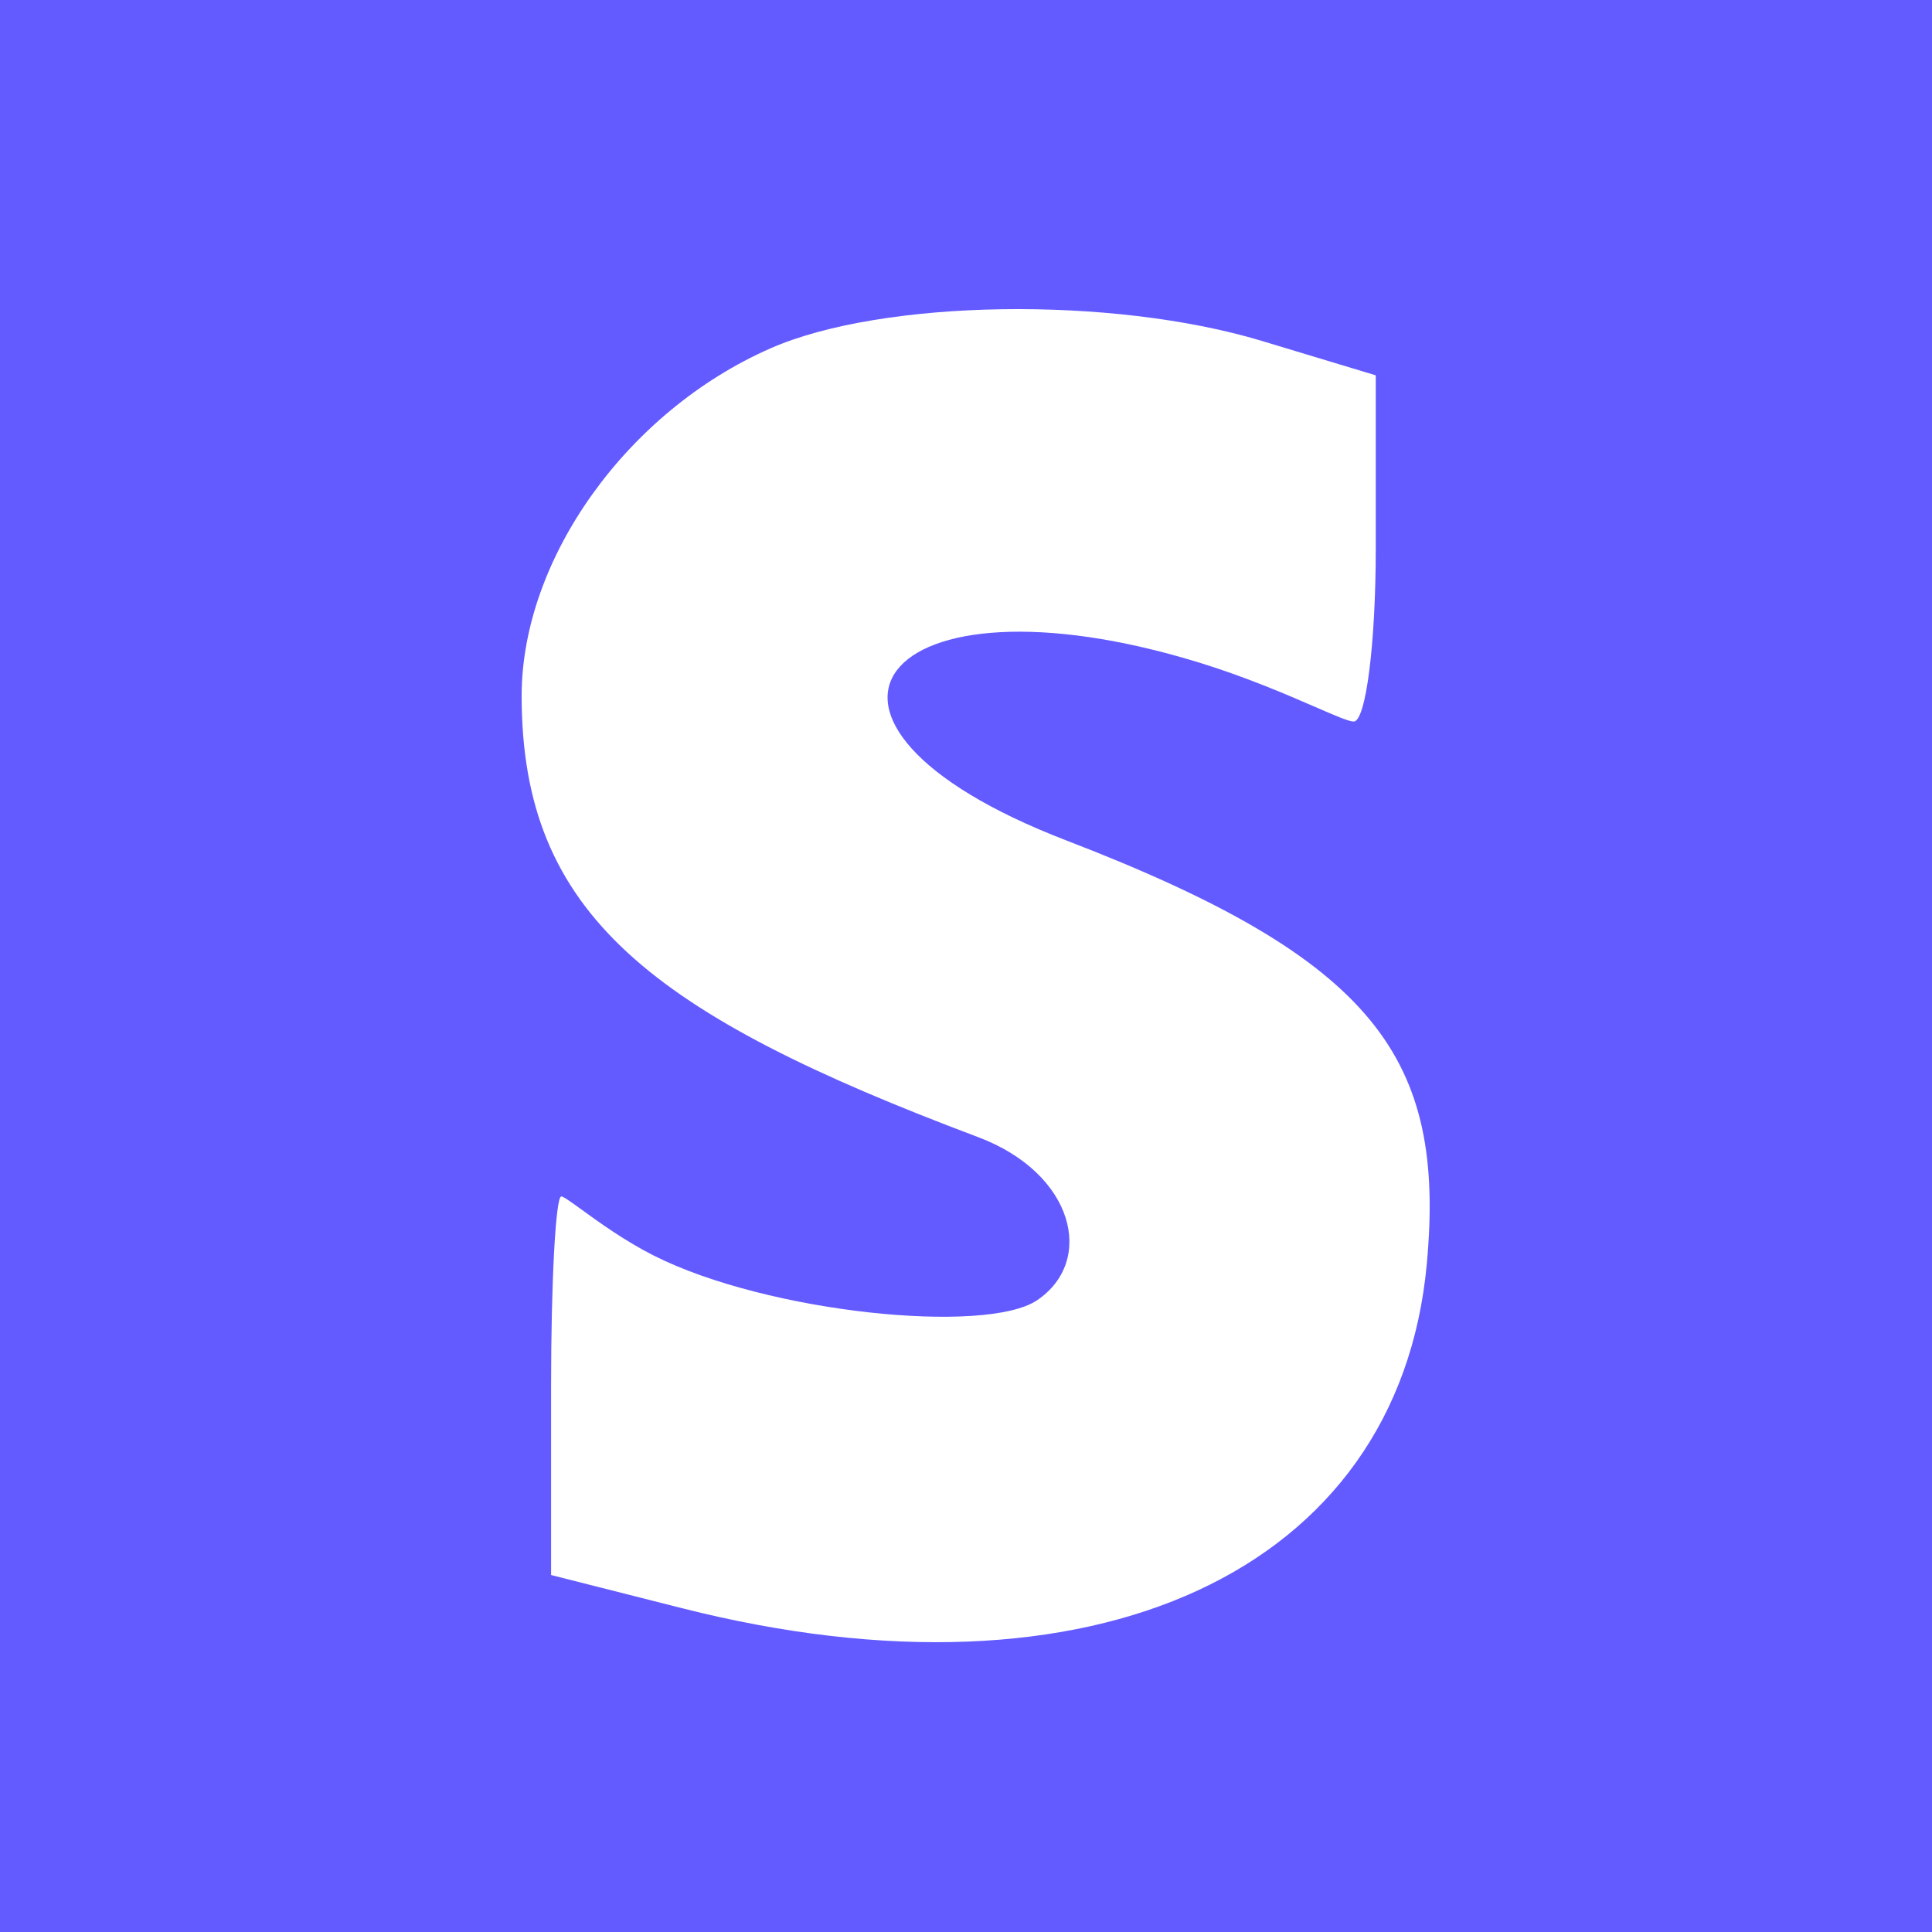 <svg width="100" height="100" viewBox="0 0 100 100" fill="none" xmlns="http://www.w3.org/2000/svg">
<rect width="100" height="100" fill="#635BFF"/>
<path d="M71.209 19.427L65.315 17.647C57.556 15.306 45.682 15.484 39.881 18.03C32.468 21.282 27 28.918 27 36.022C27 47.335 33.701 52.491 50.629 58.858C55.603 60.729 56.699 65.266 53.678 67.302C51.031 69.084 39.76 67.963 33.86 64.999C32.361 64.246 30.994 63.256 30.098 62.606C29.539 62.201 29.163 61.928 29.052 61.928C28.762 61.928 28.524 66.337 28.524 71.725V81.523L35.297 83.239C56.569 88.634 72.379 81.331 73.85 65.433C74.837 54.769 71.209 49.663 55.202 43.505C39.196 37.347 45.529 29.211 62.062 34.293C64.522 35.049 66.633 35.966 68.086 36.596C69.109 37.041 69.805 37.343 70.065 37.347C70.695 37.356 71.209 33.327 71.209 28.394V19.427Z" fill="white"/>
</svg>
